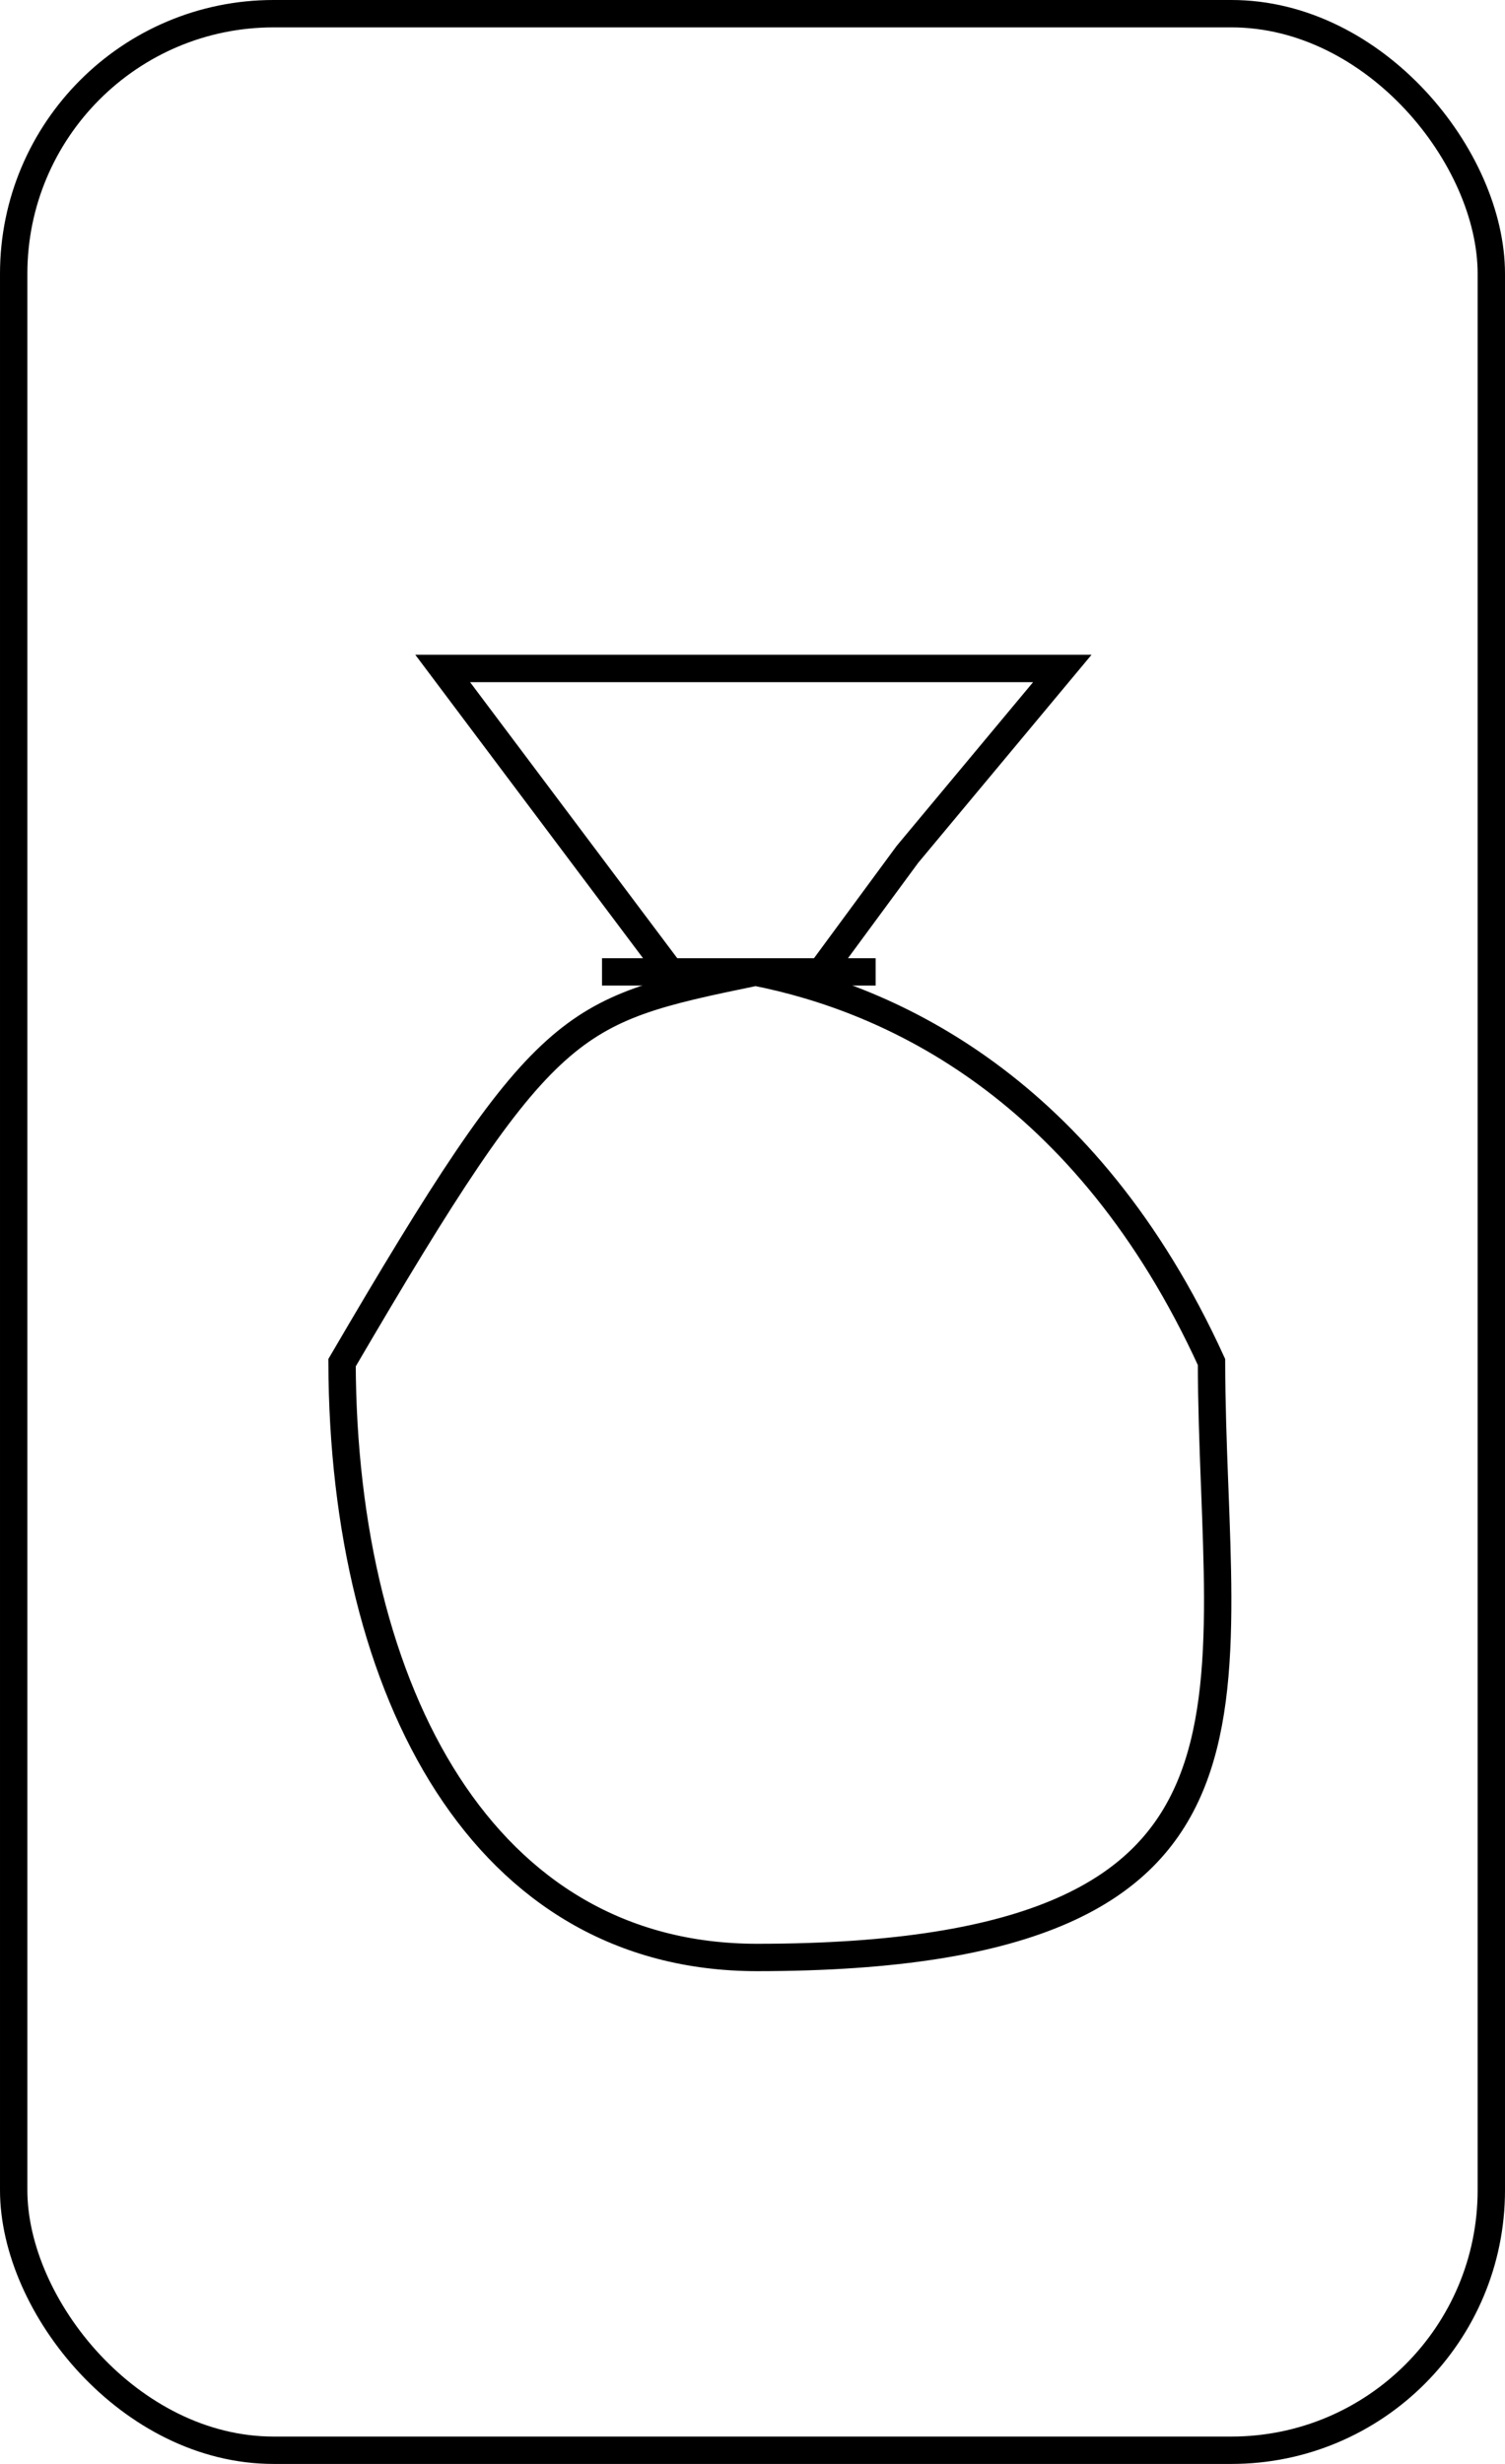 <svg width="55" height="90" viewBox="0 0 55 90" fill="none" xmlns="http://www.w3.org/2000/svg">
<rect x="0.5" y="0.5" width="54" height="89" rx="9.5" stroke="black" stroke-linejoin="round"/>
<path d="M27.611 35.51C32.541 36.479 39.687 39.711 44.274 49.749C44.277 51.265 44.331 52.744 44.385 54.165C44.388 54.24 44.391 54.315 44.394 54.389C44.446 55.767 44.497 57.086 44.5 58.345C44.506 61.005 44.299 63.331 43.489 65.257C42.69 67.158 41.291 68.703 38.834 69.785C36.355 70.877 32.788 71.5 27.666 71.5C22.67 71.5 18.903 69.101 16.364 65.179C13.831 61.267 12.519 55.833 12.5 49.775C16.259 43.346 18.329 40.157 20.312 38.376C22.244 36.64 24.099 36.232 27.611 35.51Z" stroke="black"/>
<path d="M24.5 35.5L16.178 24.417L38.822 24.417L33.161 31.208L30 35.5" stroke="black"/>
<line x1="22" y1="35.5" x2="32" y2="35.5" stroke="black"/>
</svg>

